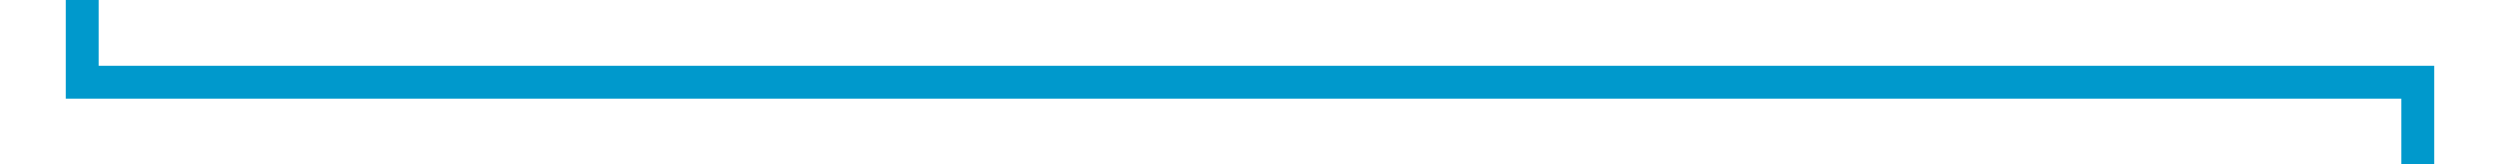 ﻿<?xml version="1.0" encoding="utf-8"?>
<svg version="1.1" xmlns:xlink="http://www.w3.org/1999/xlink" width="152px" height="10px" preserveAspectRatio="xMinYMid meet" viewBox="735 73  152 8" xmlns="http://www.w3.org/2000/svg">
  <path d="M 893 98  L 882 98  L 882 77  L 740 77  L 740 10  L 401 10  L 401 25  " stroke-width="2" stroke="#0099cc" fill="none" />
  <path d="M 405.293 19.893  L 401 24.186  L 396.707 19.893  L 395.293 21.307  L 400.293 26.307  L 401 27.014  L 401.707 26.307  L 406.707 21.307  L 405.293 19.893  Z " fill-rule="nonzero" fill="#0099cc" stroke="none" />
</svg>